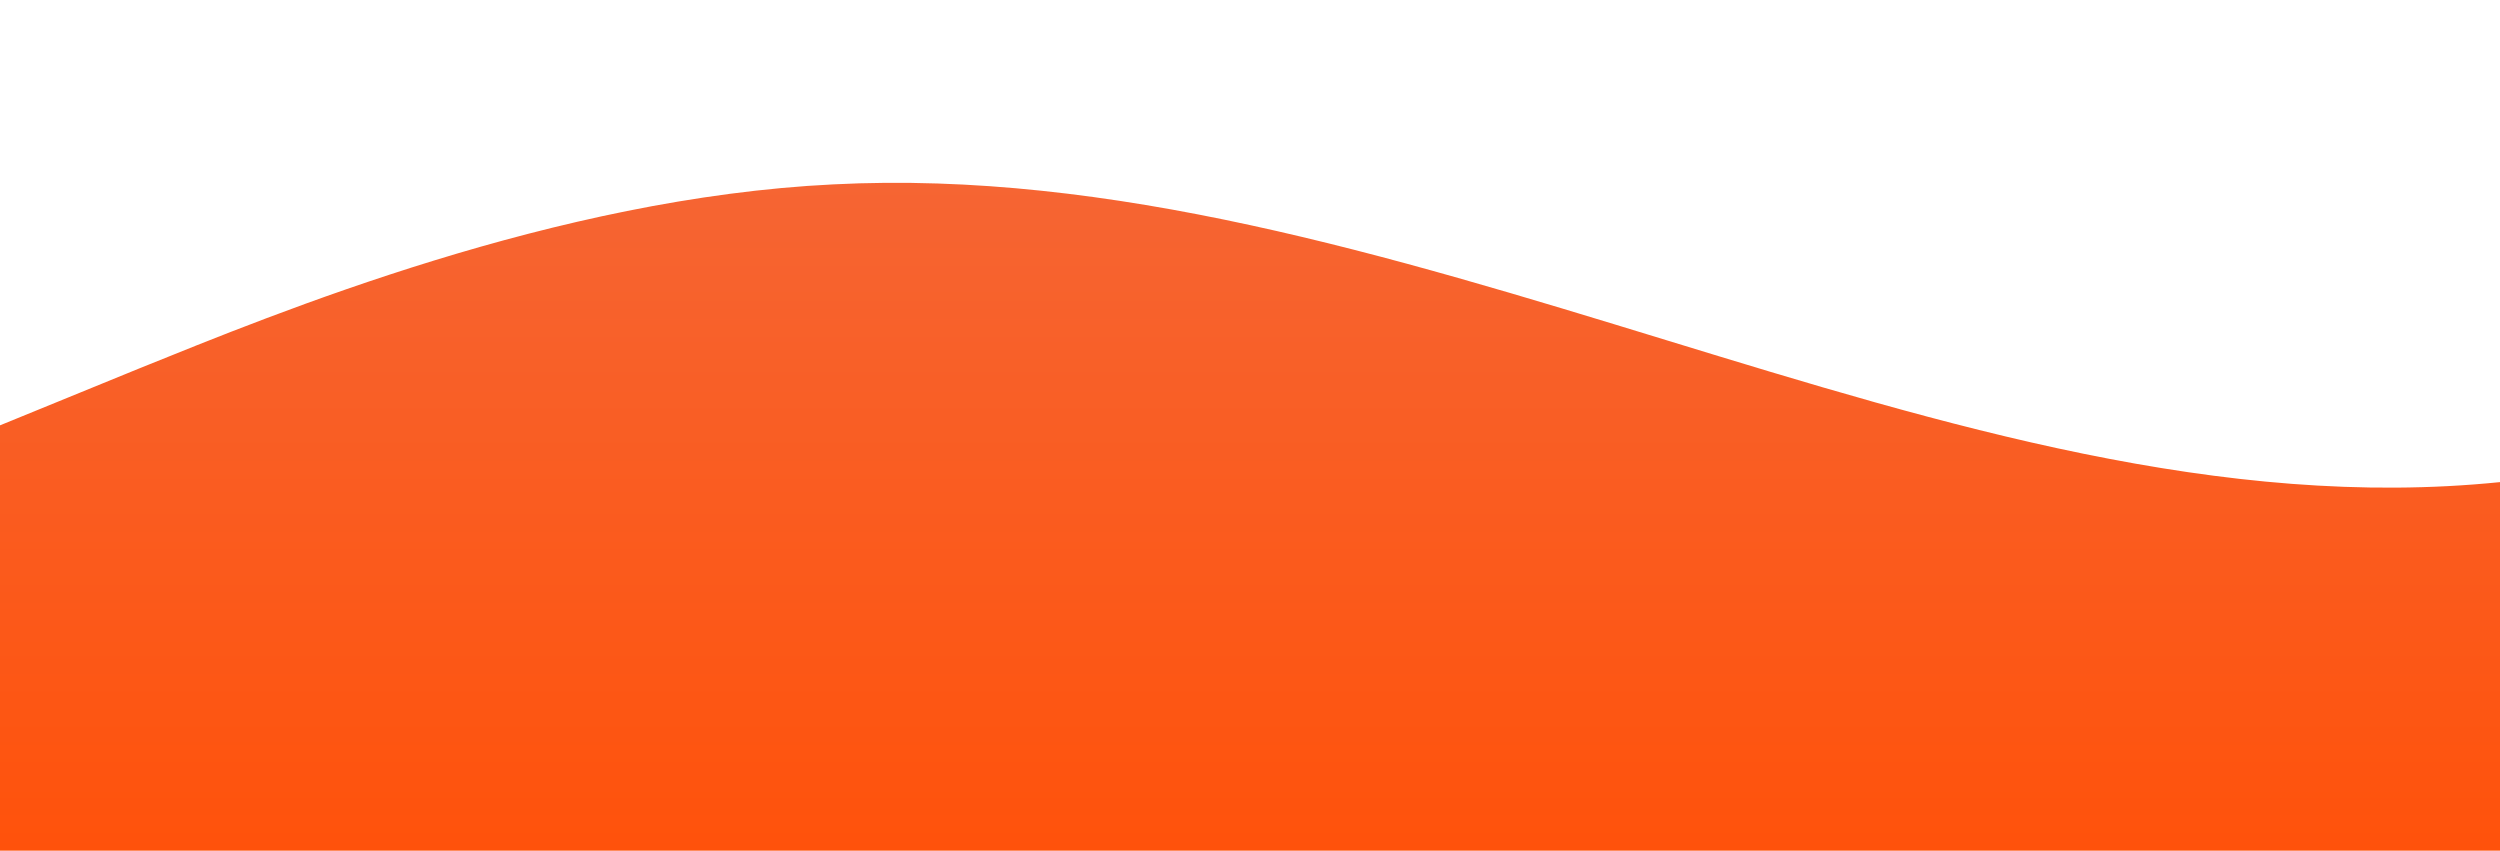 <?xml version="1.0" standalone="no"?>
<svg xmlns:xlink="http://www.w3.org/1999/xlink" id="wave" style="transform:rotate(180deg); transition: 0.3s" viewBox="0 0 1440 490" version="1.1" xmlns="http://www.w3.org/2000/svg"><defs><linearGradient id="sw-gradient-0" x1="0" x2="0" y1="1" y2="0"><stop stop-color="rgba(255, 82, 11, 1)" offset="0%"/><stop stop-color="rgba(243, 106, 62, 1)" offset="100%"/></linearGradient></defs><path style="transform:translate(0, 0px); opacity:1" fill="url(#sw-gradient-0)" d="M0,245L80,212.3C160,180,320,114,480,106.2C640,98,800,147,960,196C1120,245,1280,294,1440,277.7C1600,261,1760,180,1920,122.5C2080,65,2240,33,2400,73.5C2560,114,2720,229,2880,285.8C3040,343,3200,343,3360,285.8C3520,229,3680,114,3840,57.2C4000,0,4160,0,4320,8.2C4480,16,4640,33,4800,81.7C4960,131,5120,212,5280,269.5C5440,327,5600,359,5760,334.8C5920,310,6080,229,6240,212.3C6400,196,6560,245,6720,277.7C6880,310,7040,327,7200,277.7C7360,229,7520,114,7680,106.2C7840,98,8000,196,8160,228.7C8320,261,8480,229,8640,204.2C8800,180,8960,163,9120,187.8C9280,212,9440,278,9600,253.2C9760,229,9920,114,10080,98C10240,82,10400,163,10560,171.5C10720,180,10880,114,11040,81.7C11200,49,11360,49,11440,49L11520,49L11520,490L11440,490C11360,490,11200,490,11040,490C10880,490,10720,490,10560,490C10400,490,10240,490,10080,490C9920,490,9760,490,9600,490C9440,490,9280,490,9120,490C8960,490,8800,490,8640,490C8480,490,8320,490,8160,490C8000,490,7840,490,7680,490C7520,490,7360,490,7200,490C7040,490,6880,490,6720,490C6560,490,6400,490,6240,490C6080,490,5920,490,5760,490C5600,490,5440,490,5280,490C5120,490,4960,490,4800,490C4640,490,4480,490,4320,490C4160,490,4000,490,3840,490C3680,490,3520,490,3360,490C3200,490,3040,490,2880,490C2720,490,2560,490,2400,490C2240,490,2080,490,1920,490C1760,490,1600,490,1440,490C1280,490,1120,490,960,490C800,490,640,490,480,490C320,490,160,490,80,490L0,490Z"/></svg>